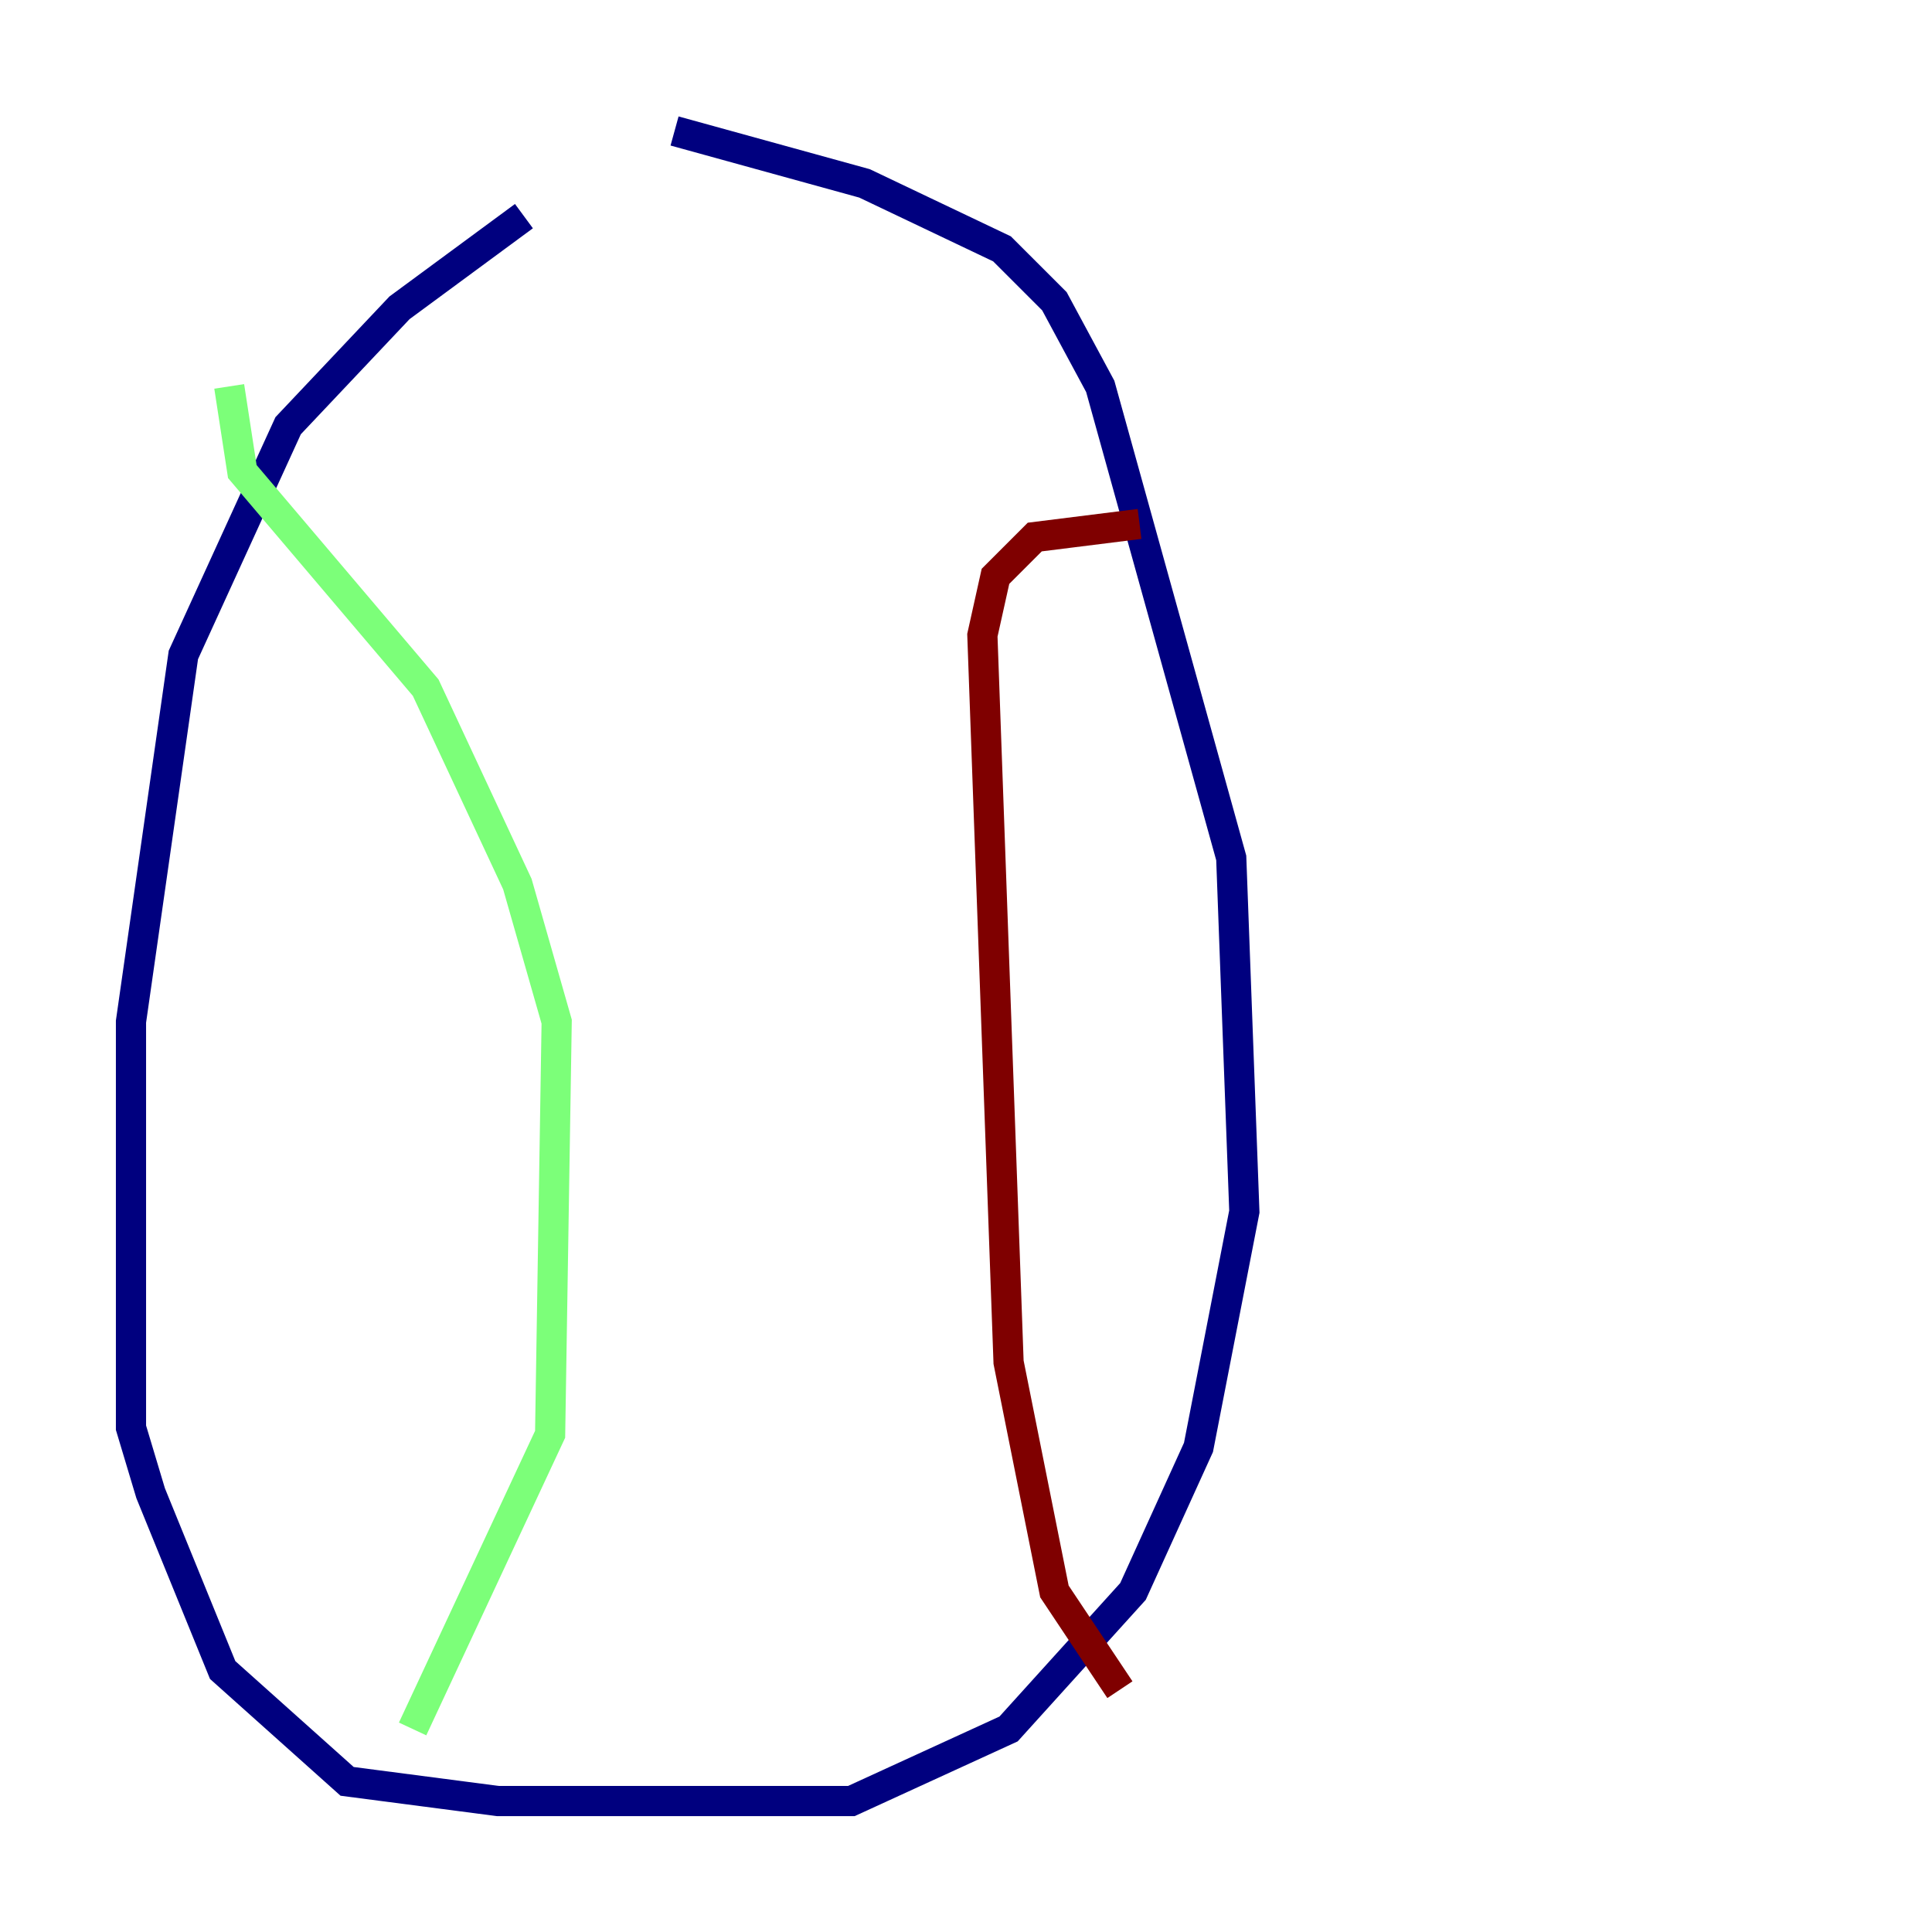 <?xml version="1.0" encoding="utf-8" ?>
<svg baseProfile="tiny" height="128" version="1.2" viewBox="0,0,128,128" width="128" xmlns="http://www.w3.org/2000/svg" xmlns:ev="http://www.w3.org/2001/xml-events" xmlns:xlink="http://www.w3.org/1999/xlink"><defs /><polyline fill="none" points="34.712,14.319 26.468,20.393 19.091,28.203 12.149,43.39 8.678,67.688 8.678,94.59 9.98,98.929 14.752,110.644 22.997,118.02 32.976,119.322 56.407,119.322 66.82,114.549 75.064,105.437 79.403,95.891 82.441,80.271 81.573,56.841 72.895,25.6 69.858,19.959 66.386,16.488 57.275,12.149 44.691,8.678" stroke="#00007f" stroke-width="2" /><polyline fill="none" points="15.186,25.6 16.054,31.241 28.203,45.559 34.278,58.576 36.881,67.688 36.447,95.024 27.336,114.549" stroke="#7cff79" stroke-width="2" /><polyline fill="none" points="74.197,111.946 69.858,105.437 66.82,90.251 65.085,42.088 65.953,38.183 68.556,35.58 75.498,34.712" stroke="#7f0000" stroke-width="2" /></svg>
